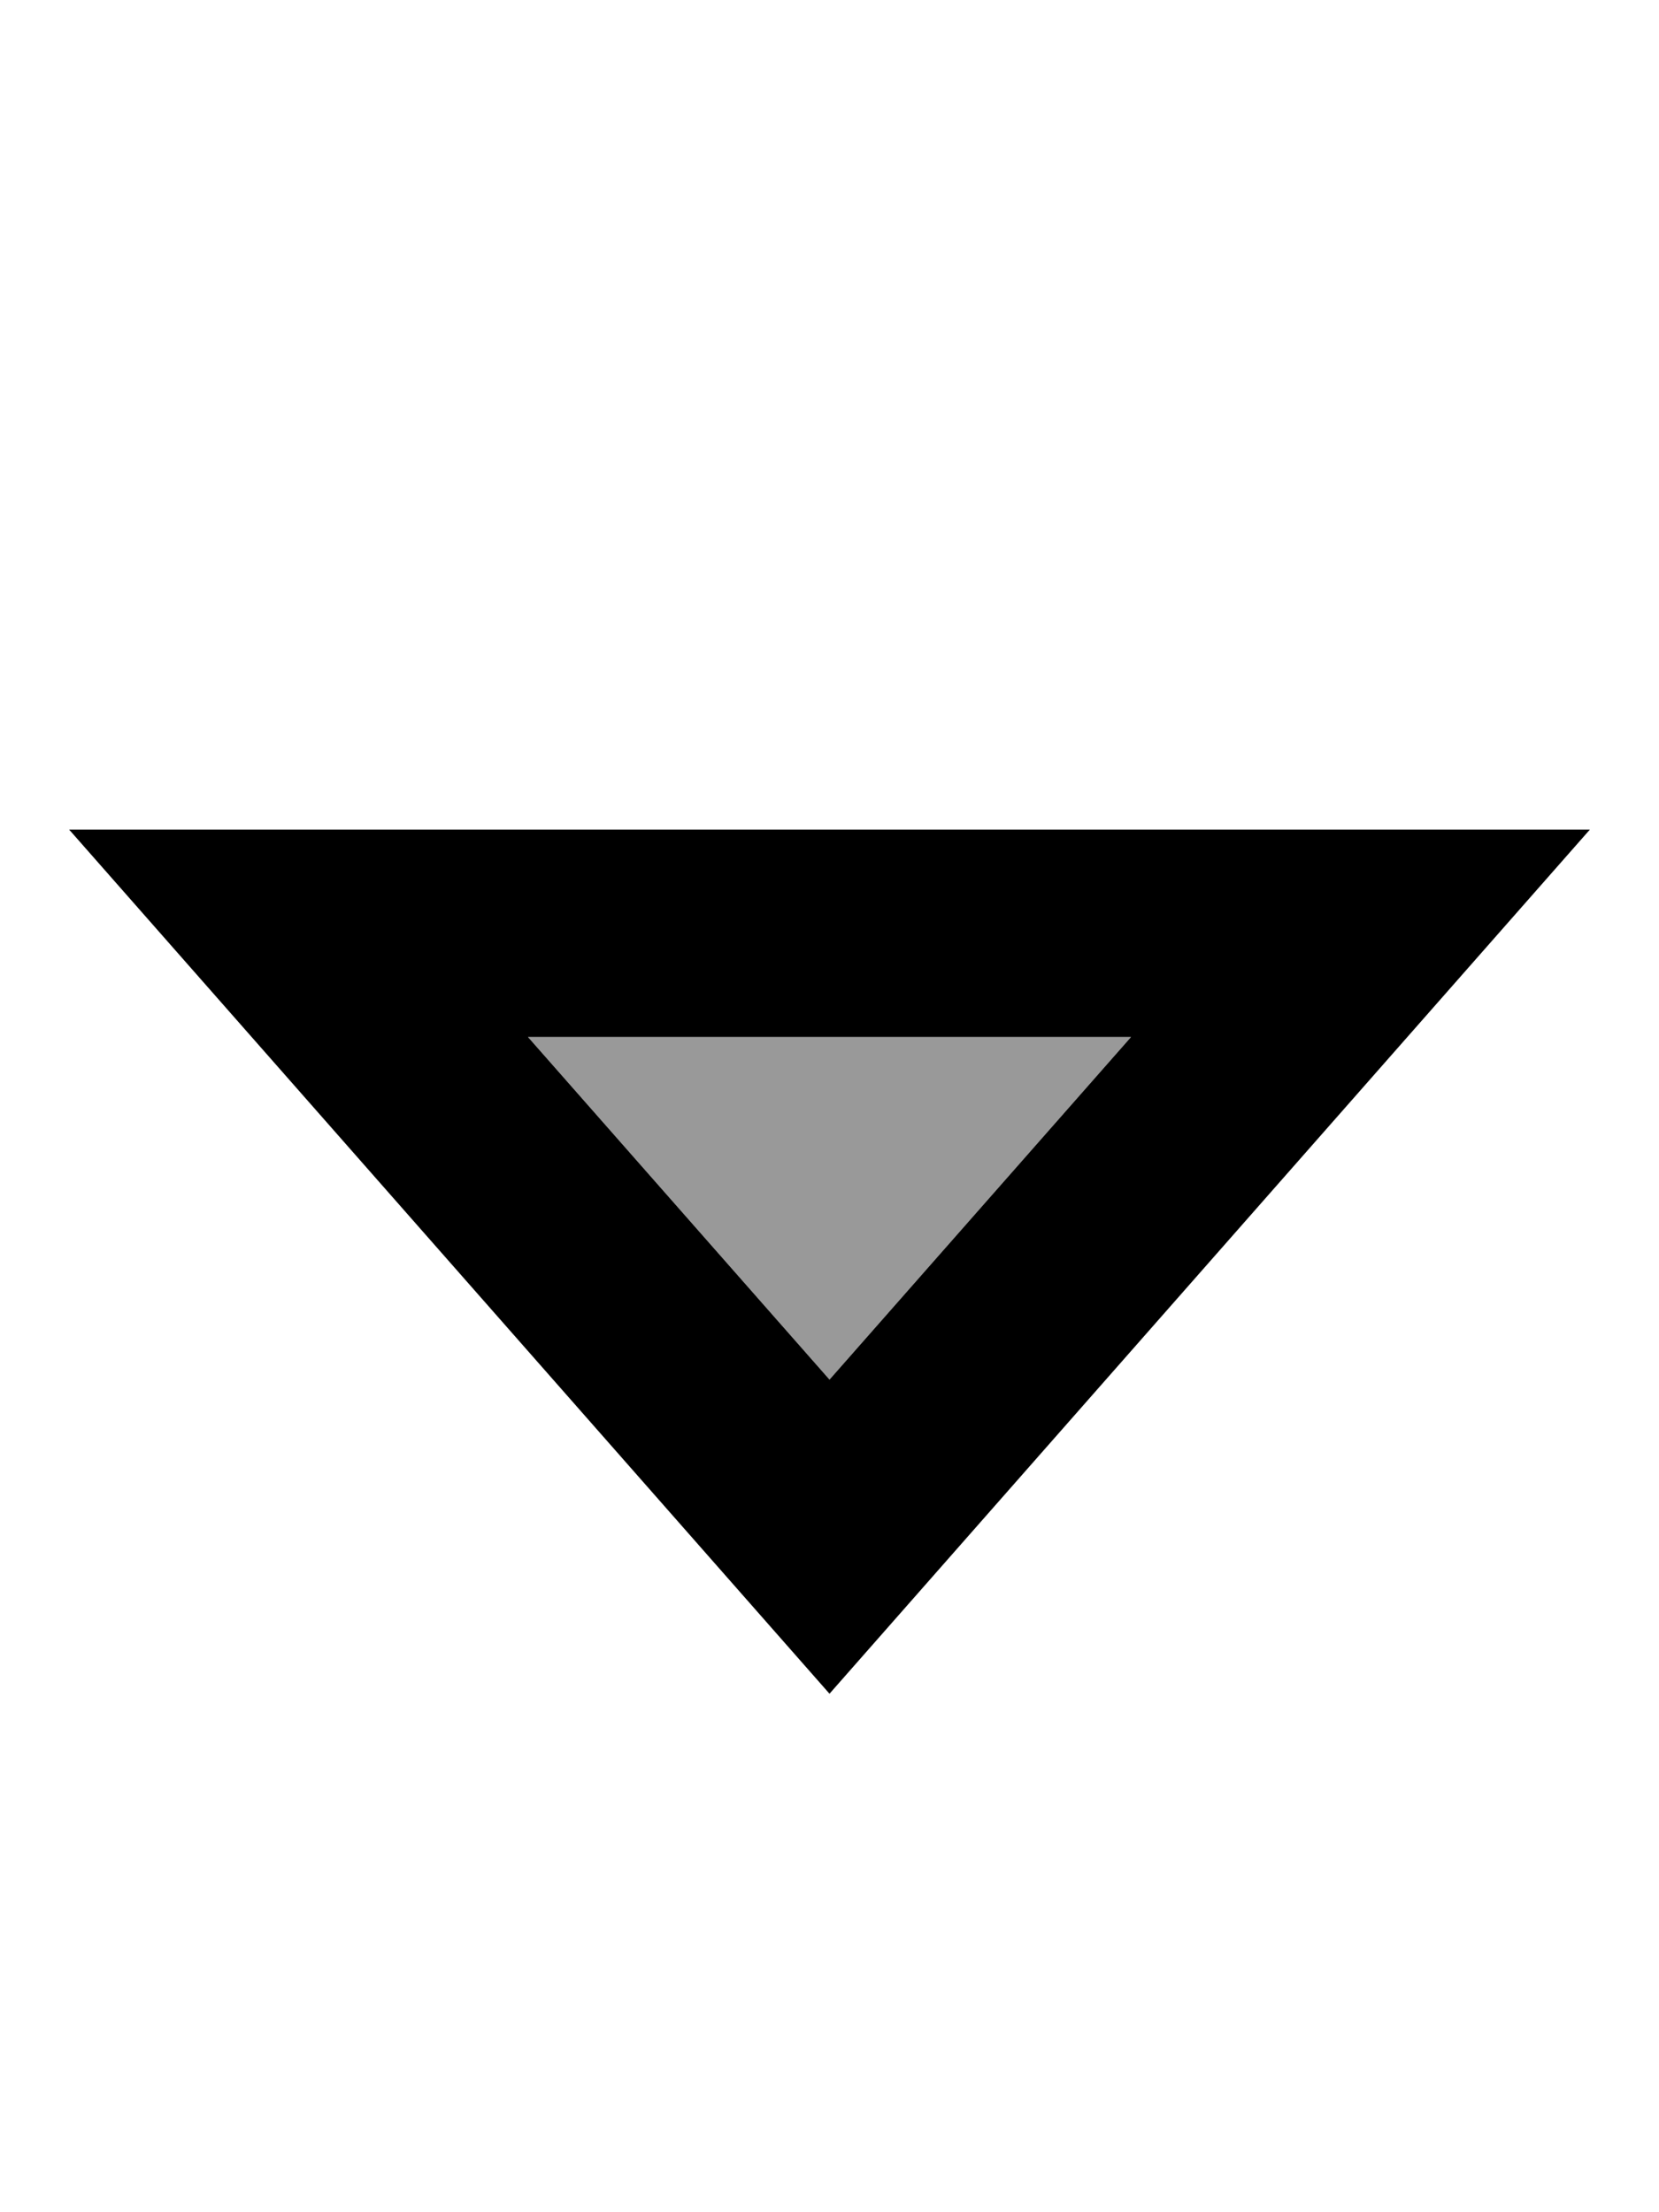 <svg fill="currentColor" xmlns="http://www.w3.org/2000/svg" viewBox="0 0 384 512"><!--! Font Awesome Pro 7.1.0 by @fontawesome - https://fontawesome.com License - https://fontawesome.com/license (Commercial License) Copyright 2025 Fonticons, Inc. --><path opacity=".4" fill="currentColor" d="M122.2 240l139.6 0-69.8 79.3-69.8-79.3z"/><path fill="currentColor" d="M368 192L16 192 192 392 368 192zM122.2 240l139.6 0-69.8 79.3-69.8-79.3z"/></svg>